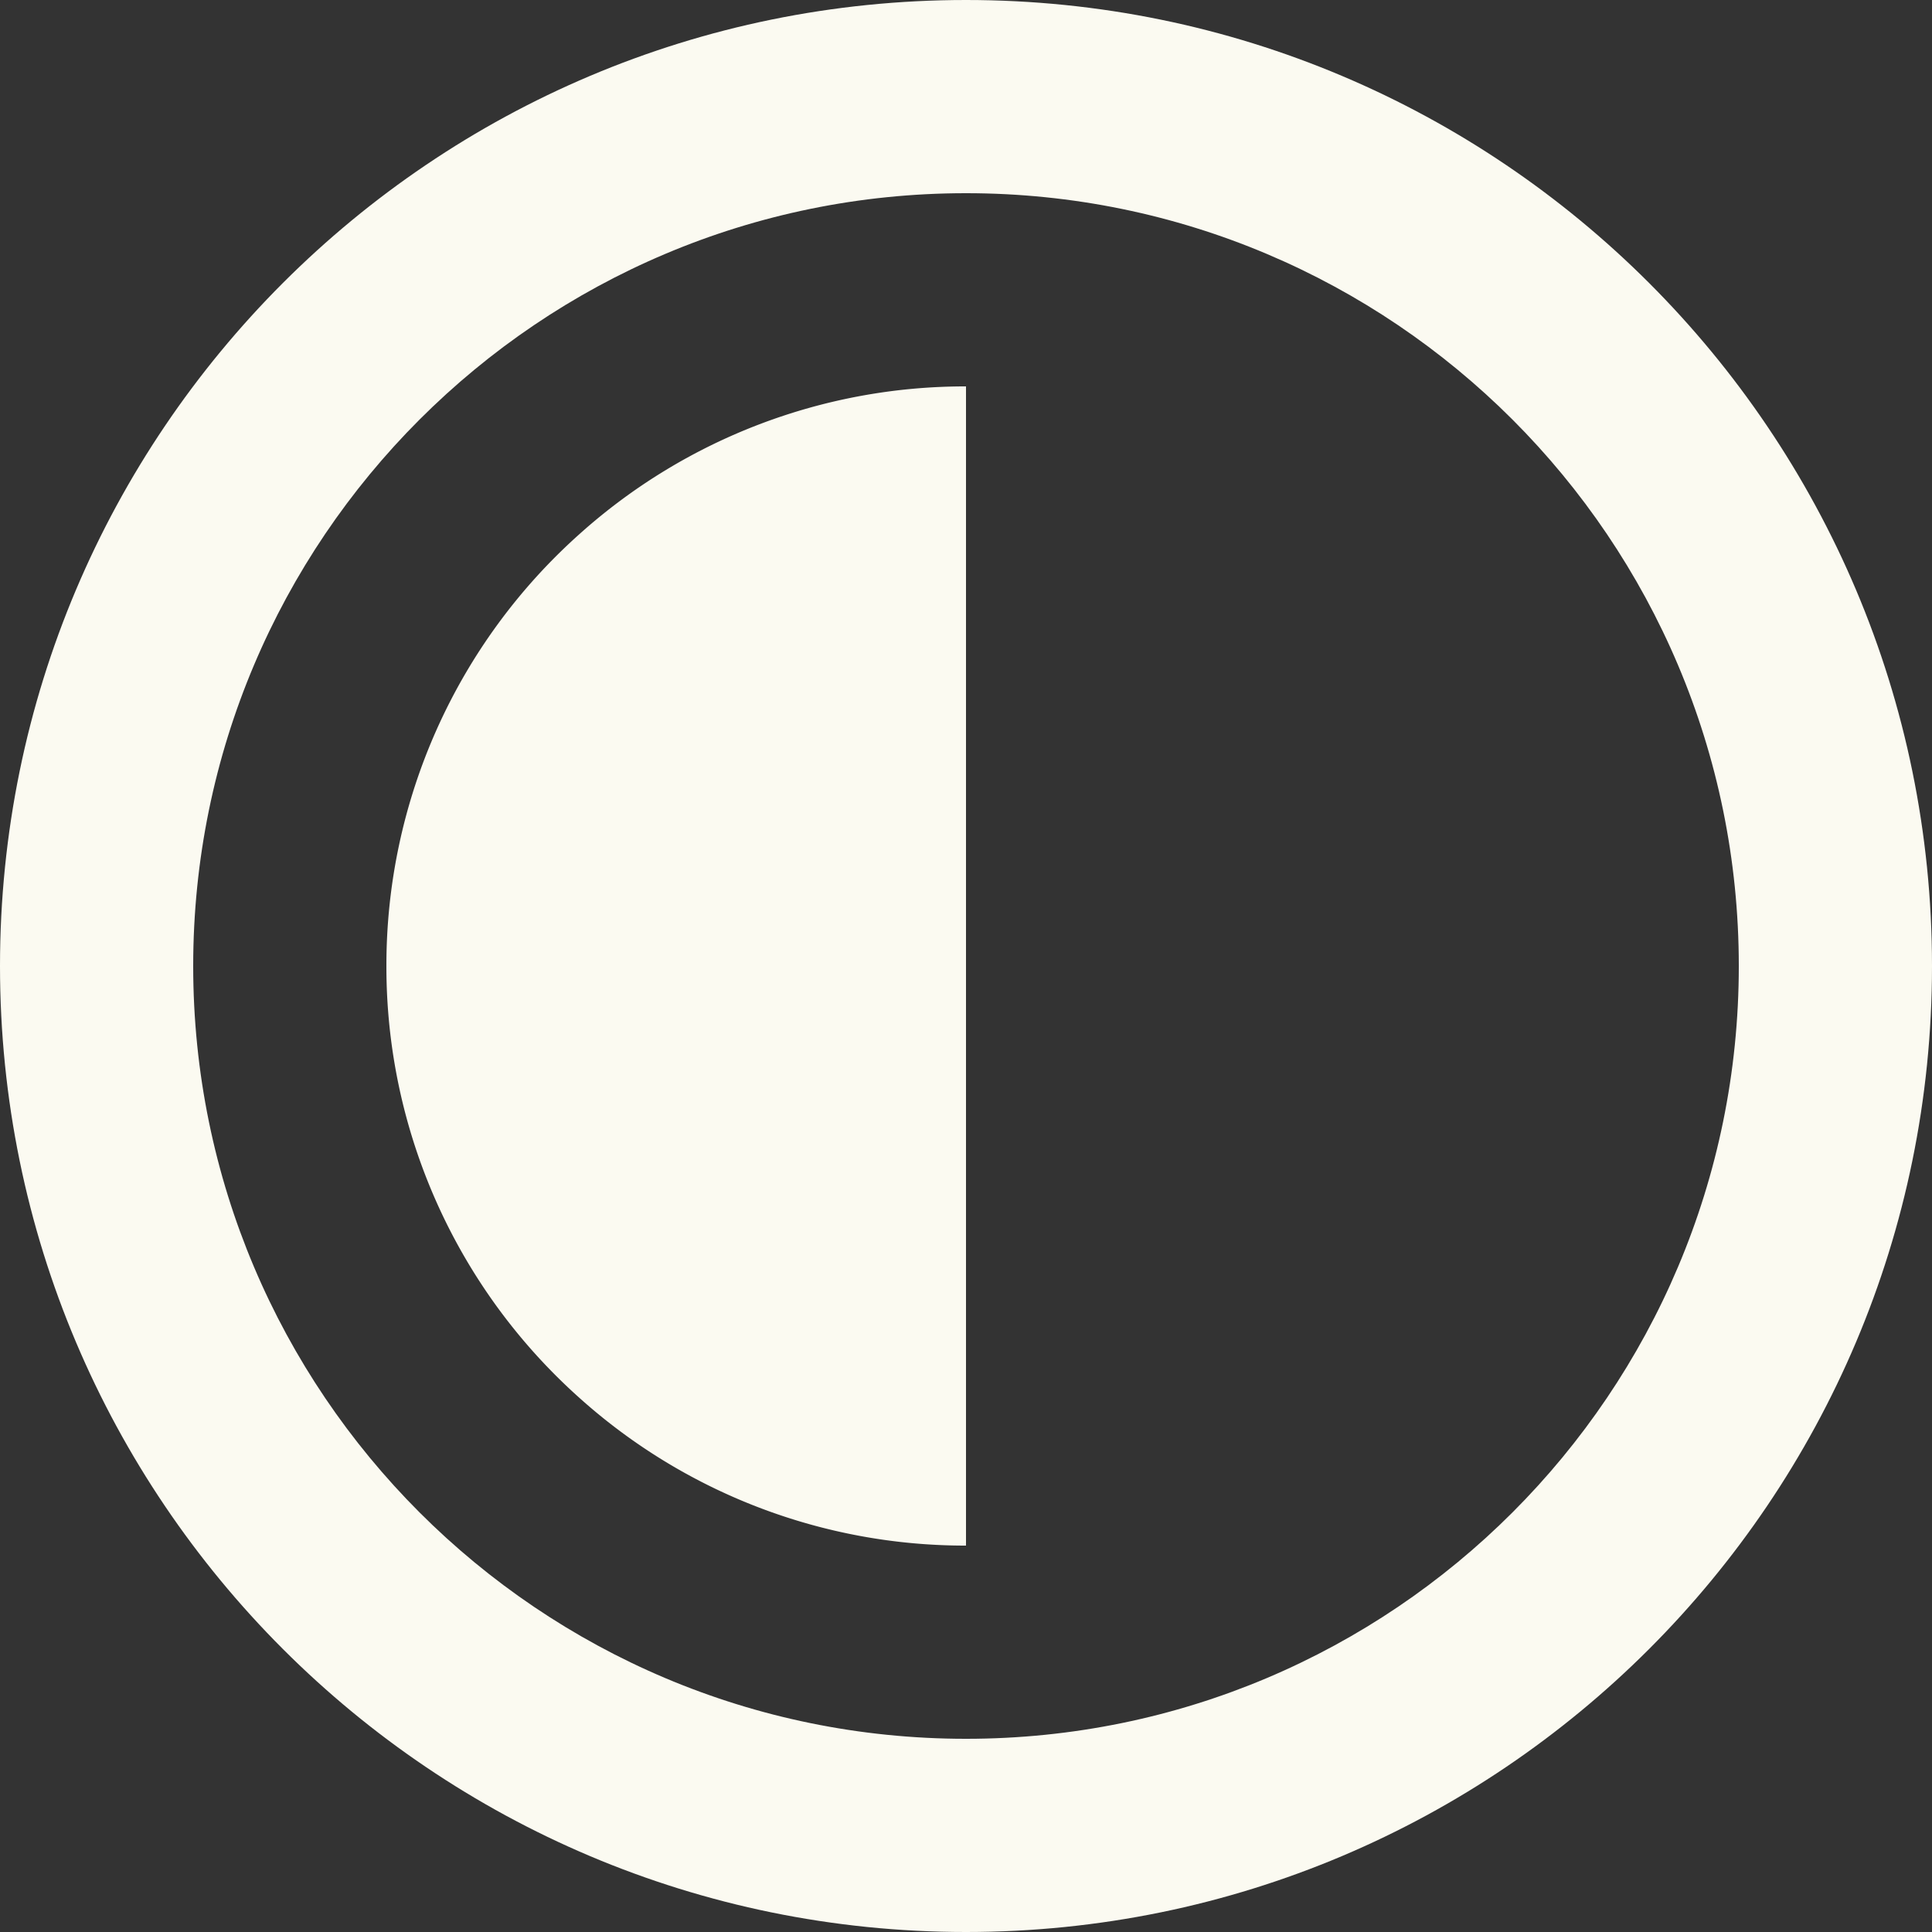 <svg width="29" height="29" fill="none" xmlns="http://www.w3.org/2000/svg"><rect width="100%" height="100%" fill="#333333" stroke="none"/><path d="M14.5 23.2a8.668 8.668 0 01-5.8-2.215A8.678 8.678 0 015.8 14.5a8.678 8.678 0 012.9-6.485A8.668 8.668 0 0114.5 5.8v17.4z" fill="#FBFAF1"/><path fill-rule="evenodd" clip-rule="evenodd" d="M0 14.5C0 6.492 6.492 0 14.5 0S29 6.492 29 14.5 22.508 29 14.5 29 0 22.508 0 14.5zm14.5 11.6c-6.406 0-11.6-5.194-11.6-11.6S8.094 2.9 14.5 2.9c6.407 0 11.6 5.194 11.6 11.6 0 6.407-5.194 11.6-11.6 11.6z" fill="#FBFAF1"/></svg>